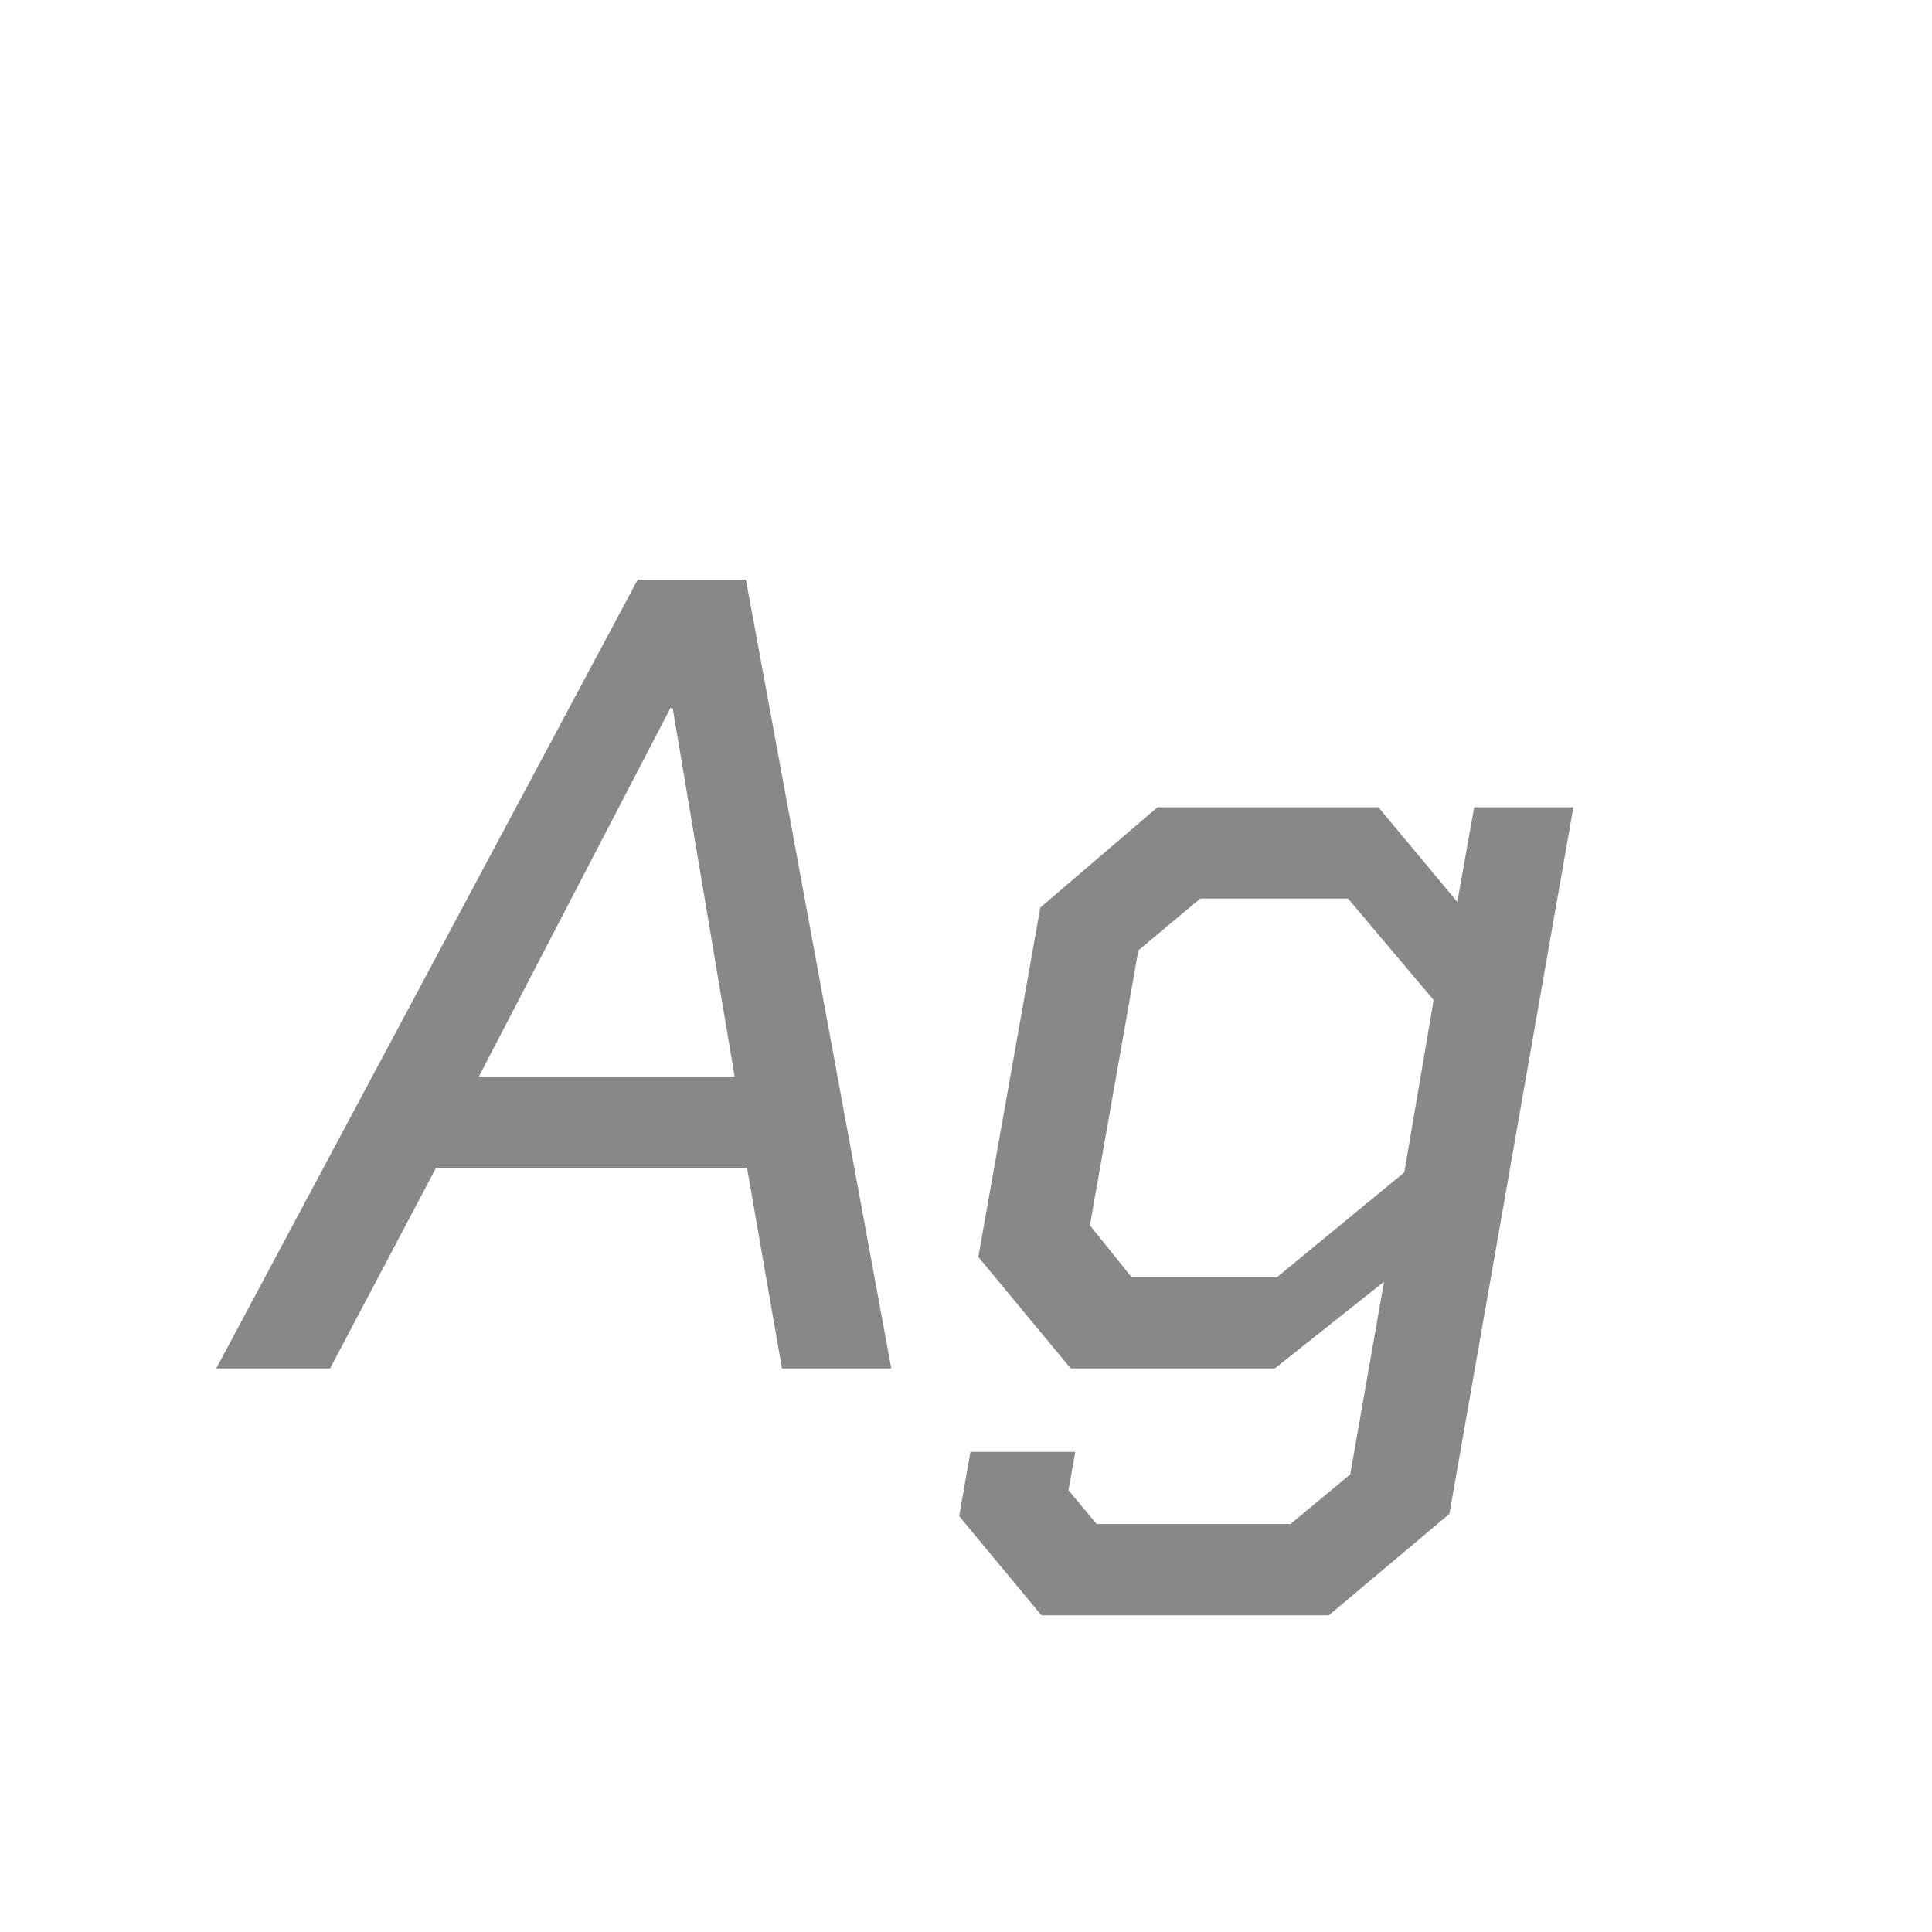 <svg width="24" height="24" viewBox="0 0 24 24" fill="none" xmlns="http://www.w3.org/2000/svg">
<path d="M7.922 7.2H9.266L11.072 17H9.714L9.28 14.508H5.416L4.1 17H2.686L7.922 7.2ZM9.126 13.374L8.356 8.796H8.328L5.948 13.374H9.126ZM19.545 10.028L18.005 18.806L16.507 20.066H12.937L11.915 18.834L12.055 18.036H13.357L13.273 18.512L13.623 18.932H16.031L16.773 18.316L17.193 15.922L15.835 17H13.301L12.153 15.614L12.923 11.274L14.379 10.028H17.123L18.103 11.204L18.313 10.028H19.545ZM17.809 12.422L16.745 11.162H14.911L14.141 11.806L13.539 15.222L14.057 15.866H15.863L17.445 14.564L17.809 12.422Z" fill="#888888"/>
</svg>
